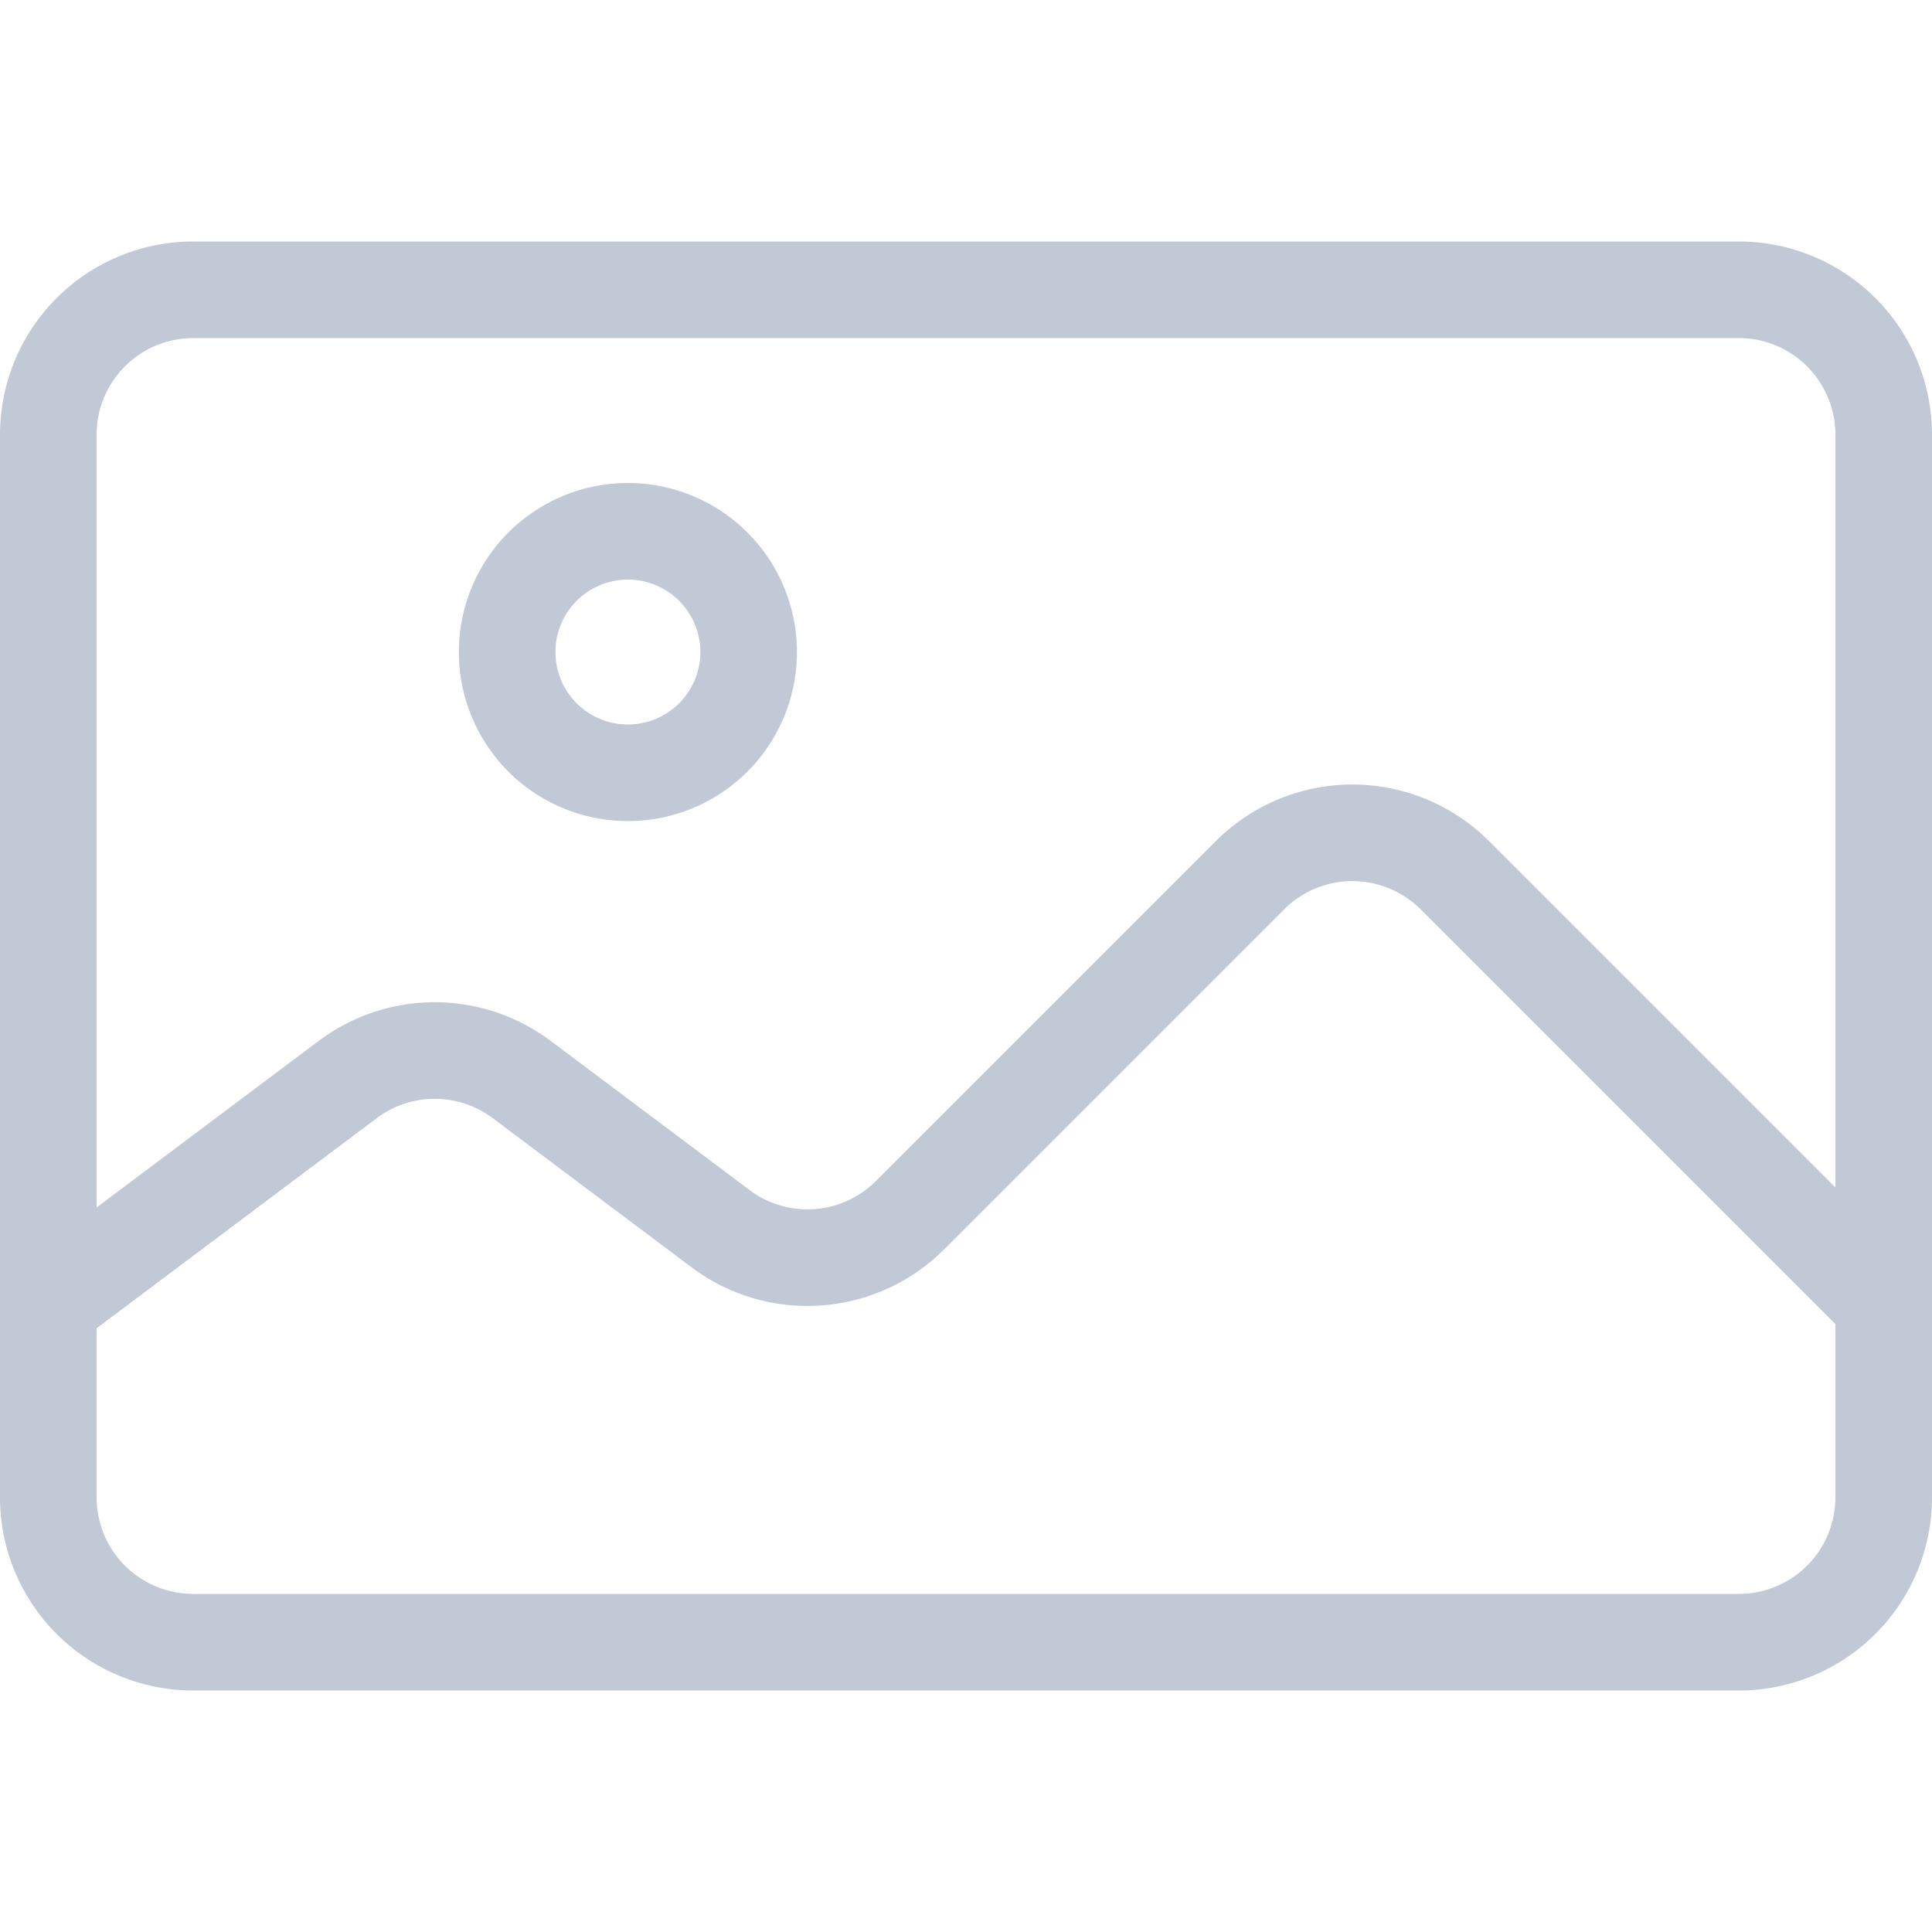 <svg xmlns="http://www.w3.org/2000/svg" width="40" height="40" fill="none" viewBox="0 0 40 40"><path stroke="#C2C9D6" stroke-width="2" d="M39 27l-8.879-8.879a3 3 0 0 0-4.242 0l-7.04 7.04a3 3 0 0 1-3.92.278L10.8 22.35a3 3 0 0 0-3.6 0L1 27m3 7h32a3 3 0 0 0 3-3V9a3 3 0 0 0-3-3H4a3 3 0 0 0-3 3v22a3 3 0 0 0 3 3zm11.5-20.5a2.5 2.5 0 1 1-5 0 2.5 2.5 0 0 1 5 0z"/></svg>